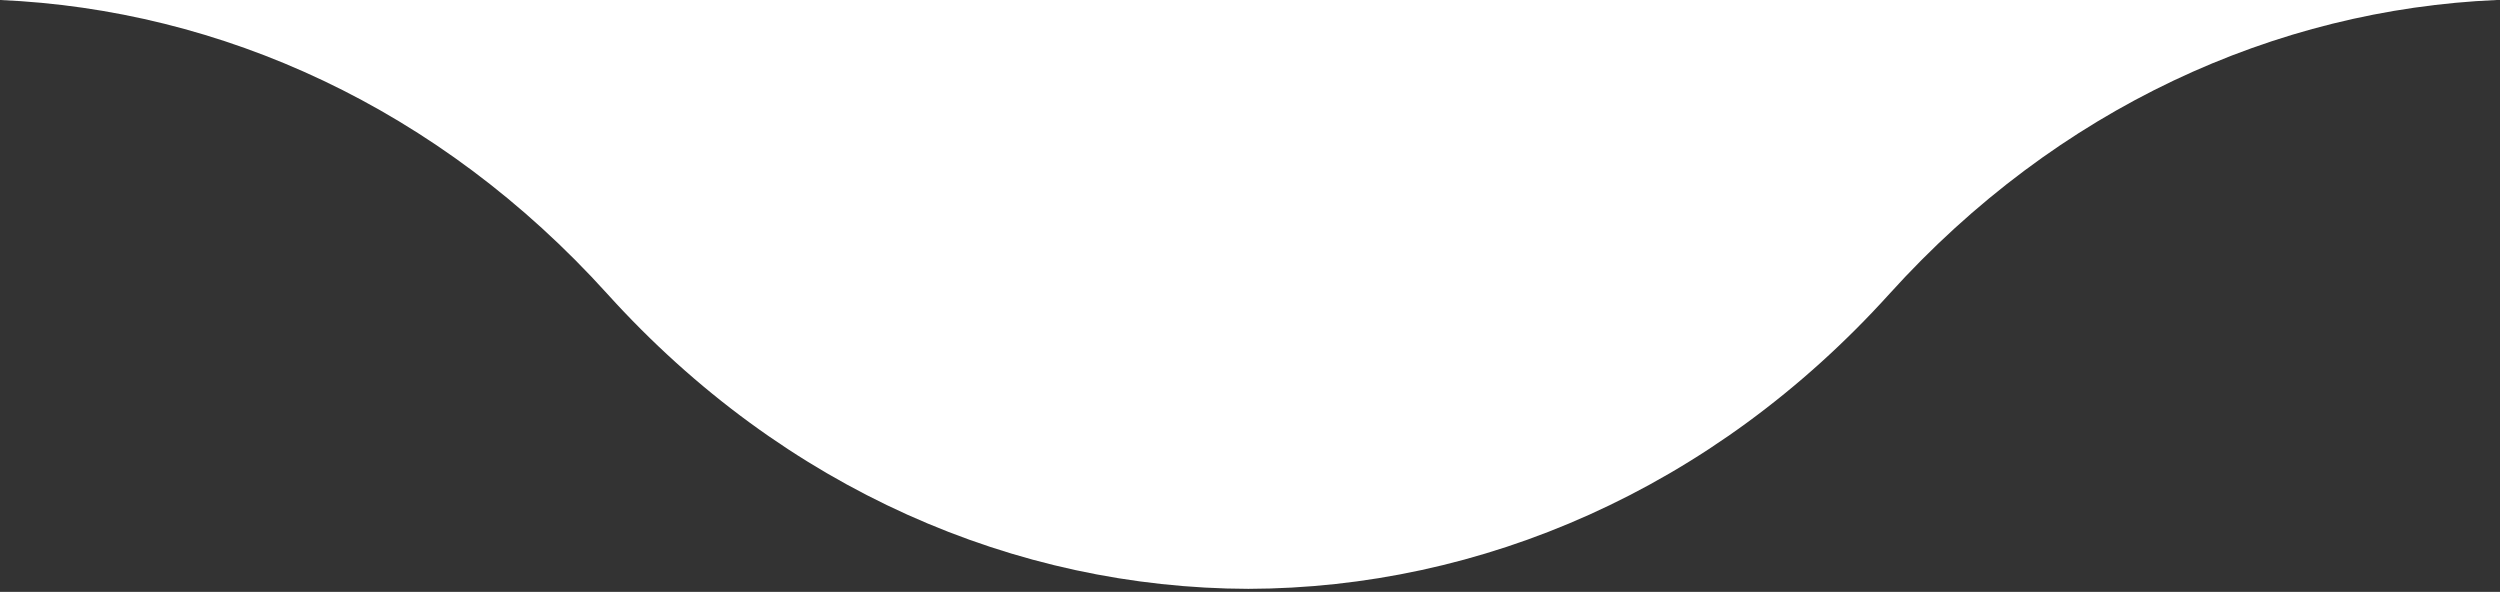 <svg xmlns="http://www.w3.org/2000/svg" xmlns:xlink="http://www.w3.org/1999/xlink" preserveAspectRatio="xMidYMid" width="283" height="67" viewBox="0 0 283 67">
  <rect x="0" y="0" width="283" height="67" fill="#333333" stroke="none"/>
  <defs>
    <style>

      .cls-2 {
        fill: #ffffff;
      }
    </style>
  </defs>
  <path d="M282.627,-0.000 C257.644,1.081 232.947,12.171 213.876,33.275 C193.818,55.458 167.576,66.587 141.314,66.657 C115.052,66.587 88.811,55.458 68.756,33.275 C49.684,12.170 24.983,1.080 -0.000,-0.000 C-0.000,-0.000 -0.000,-0.000 -0.000,-0.000 " id="path-1" class="cls-2" fill-rule="evenodd"/>
</svg>
